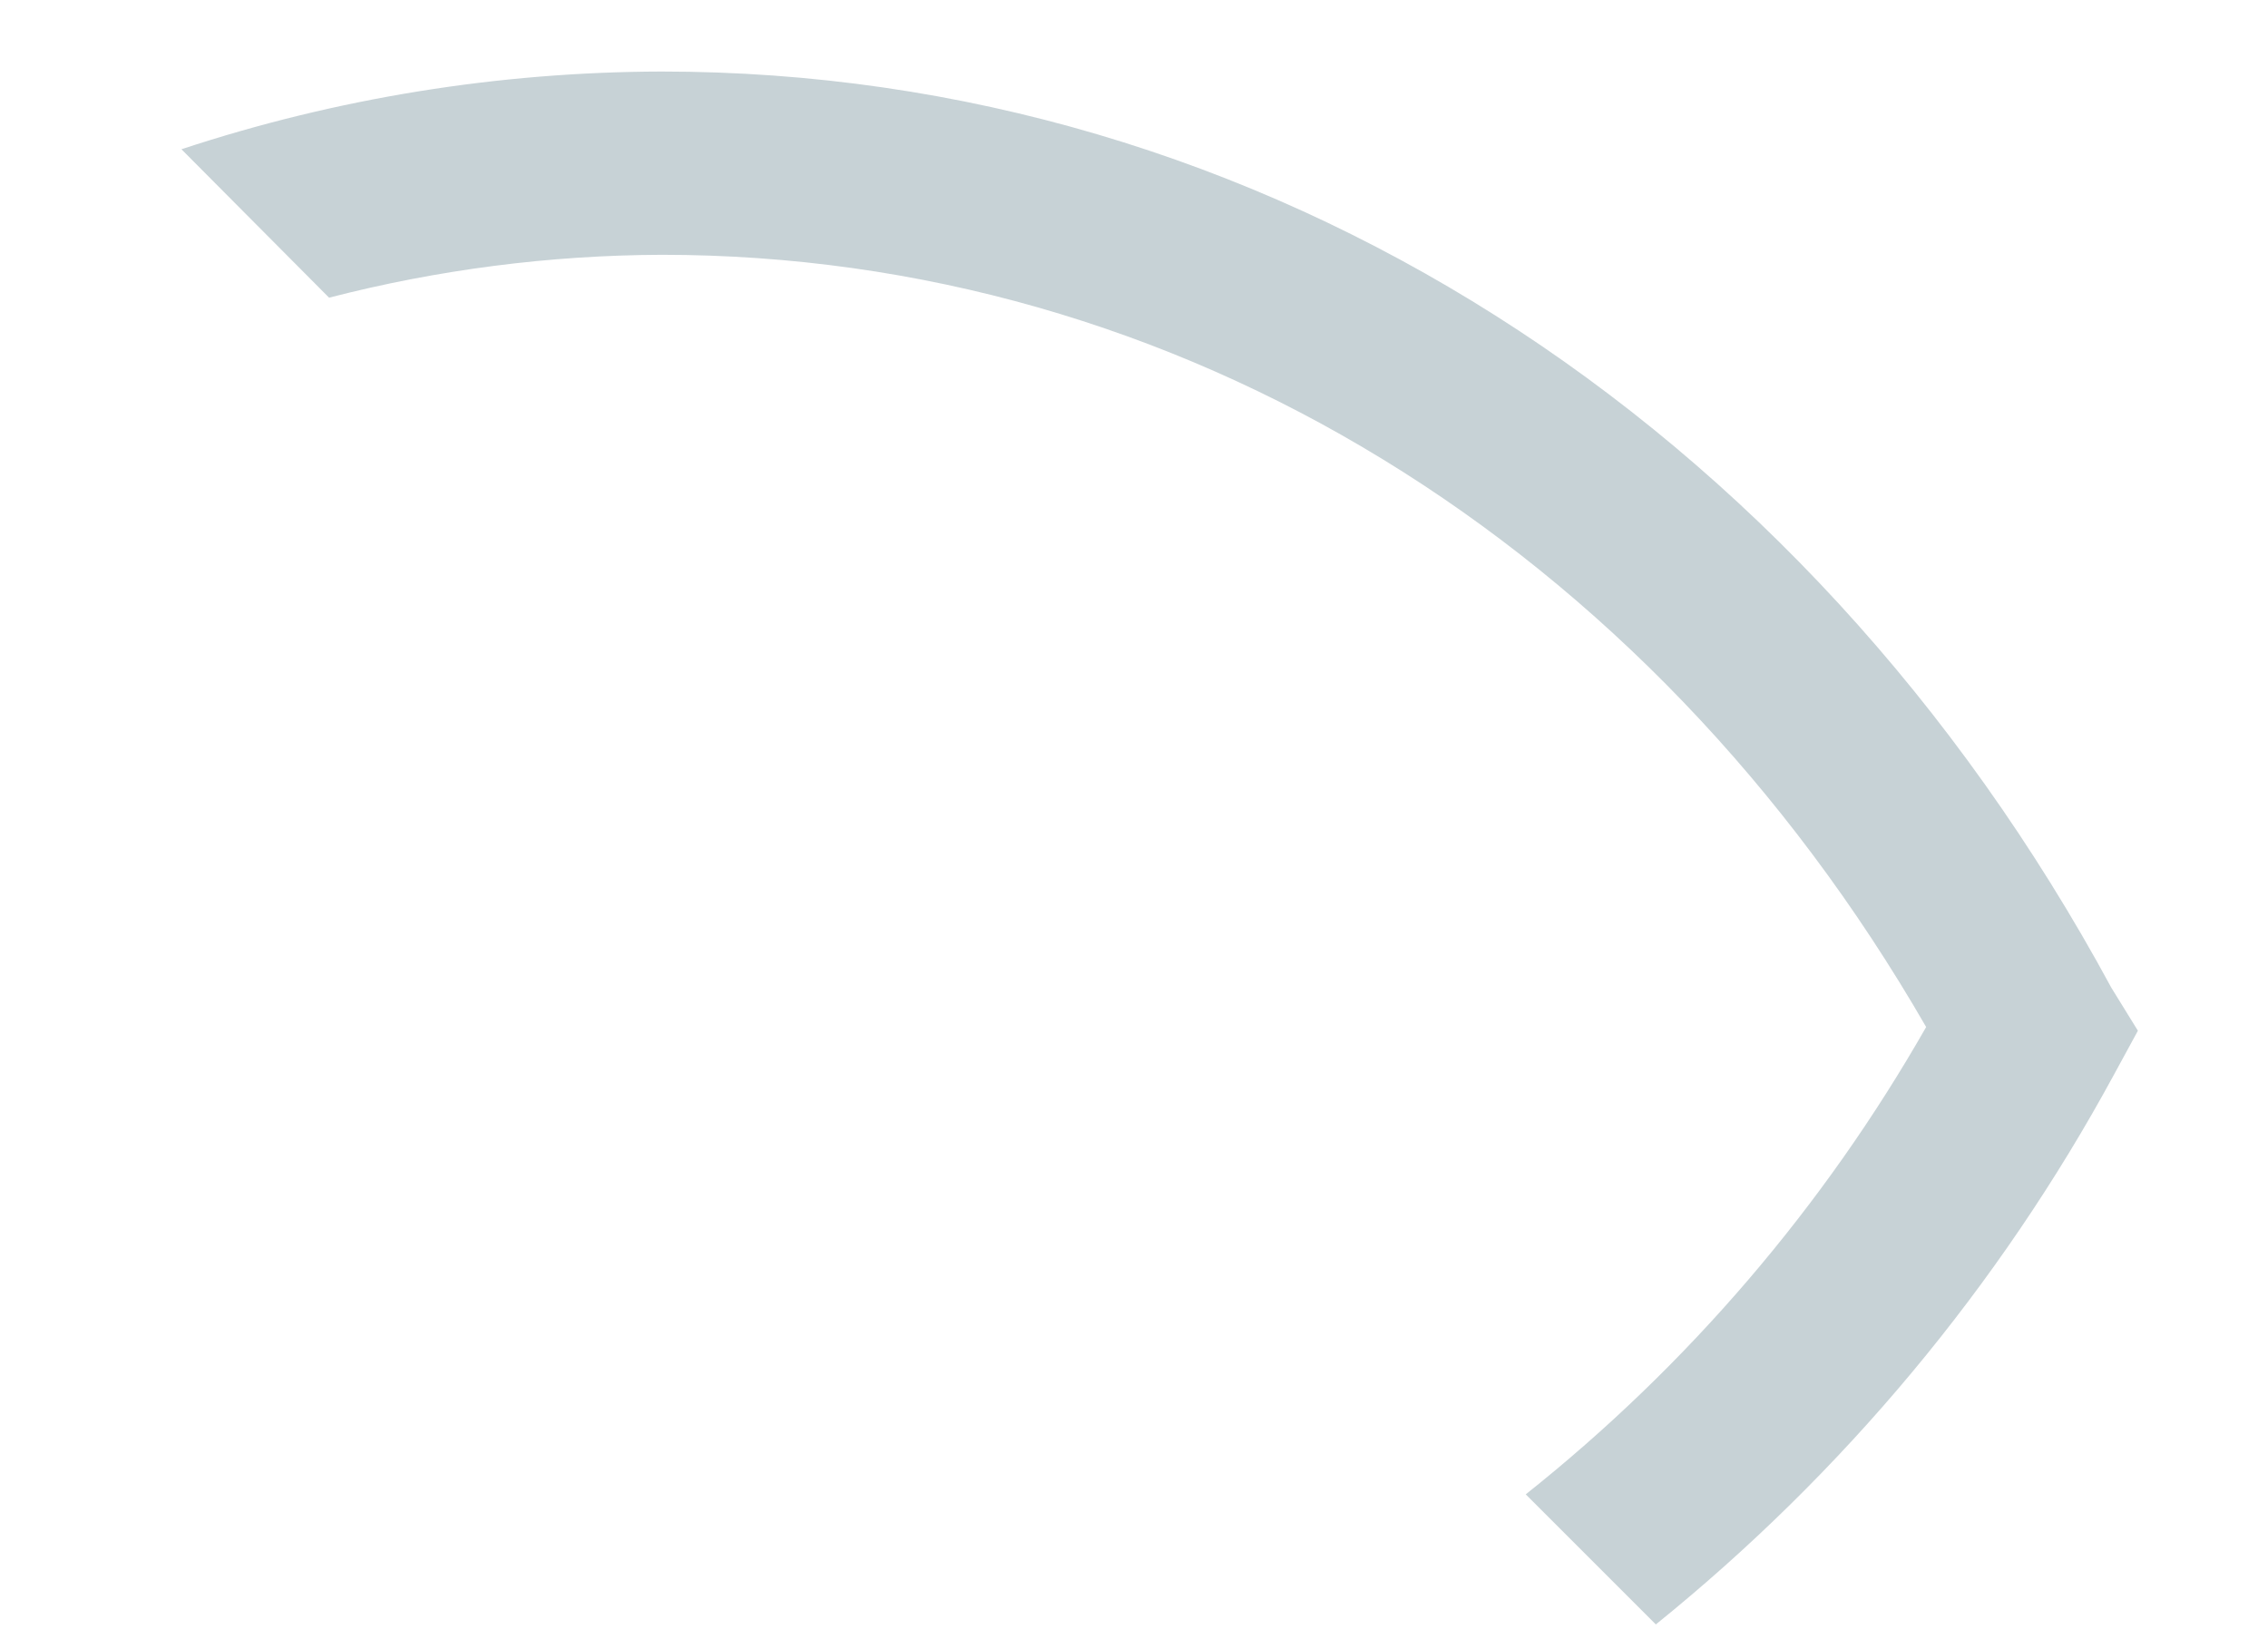 <svg width="11" height="8" viewBox="0 0 11 8" fill="none" xmlns="http://www.w3.org/2000/svg">
<path d="M10.24 4.791C8.742 2.022 6.116 0.347 3.209 0.347C2.417 0.349 1.631 0.476 0.88 0.724L1.596 1.444C2.123 1.308 2.665 1.238 3.209 1.236C5.711 1.236 7.987 2.631 9.342 4.982C8.845 5.854 8.186 6.624 7.4 7.249L8.031 7.88C8.94 7.146 9.696 6.24 10.253 5.213L10.369 5L10.24 4.791Z" fill="#C7D2D6"/>
</svg>
